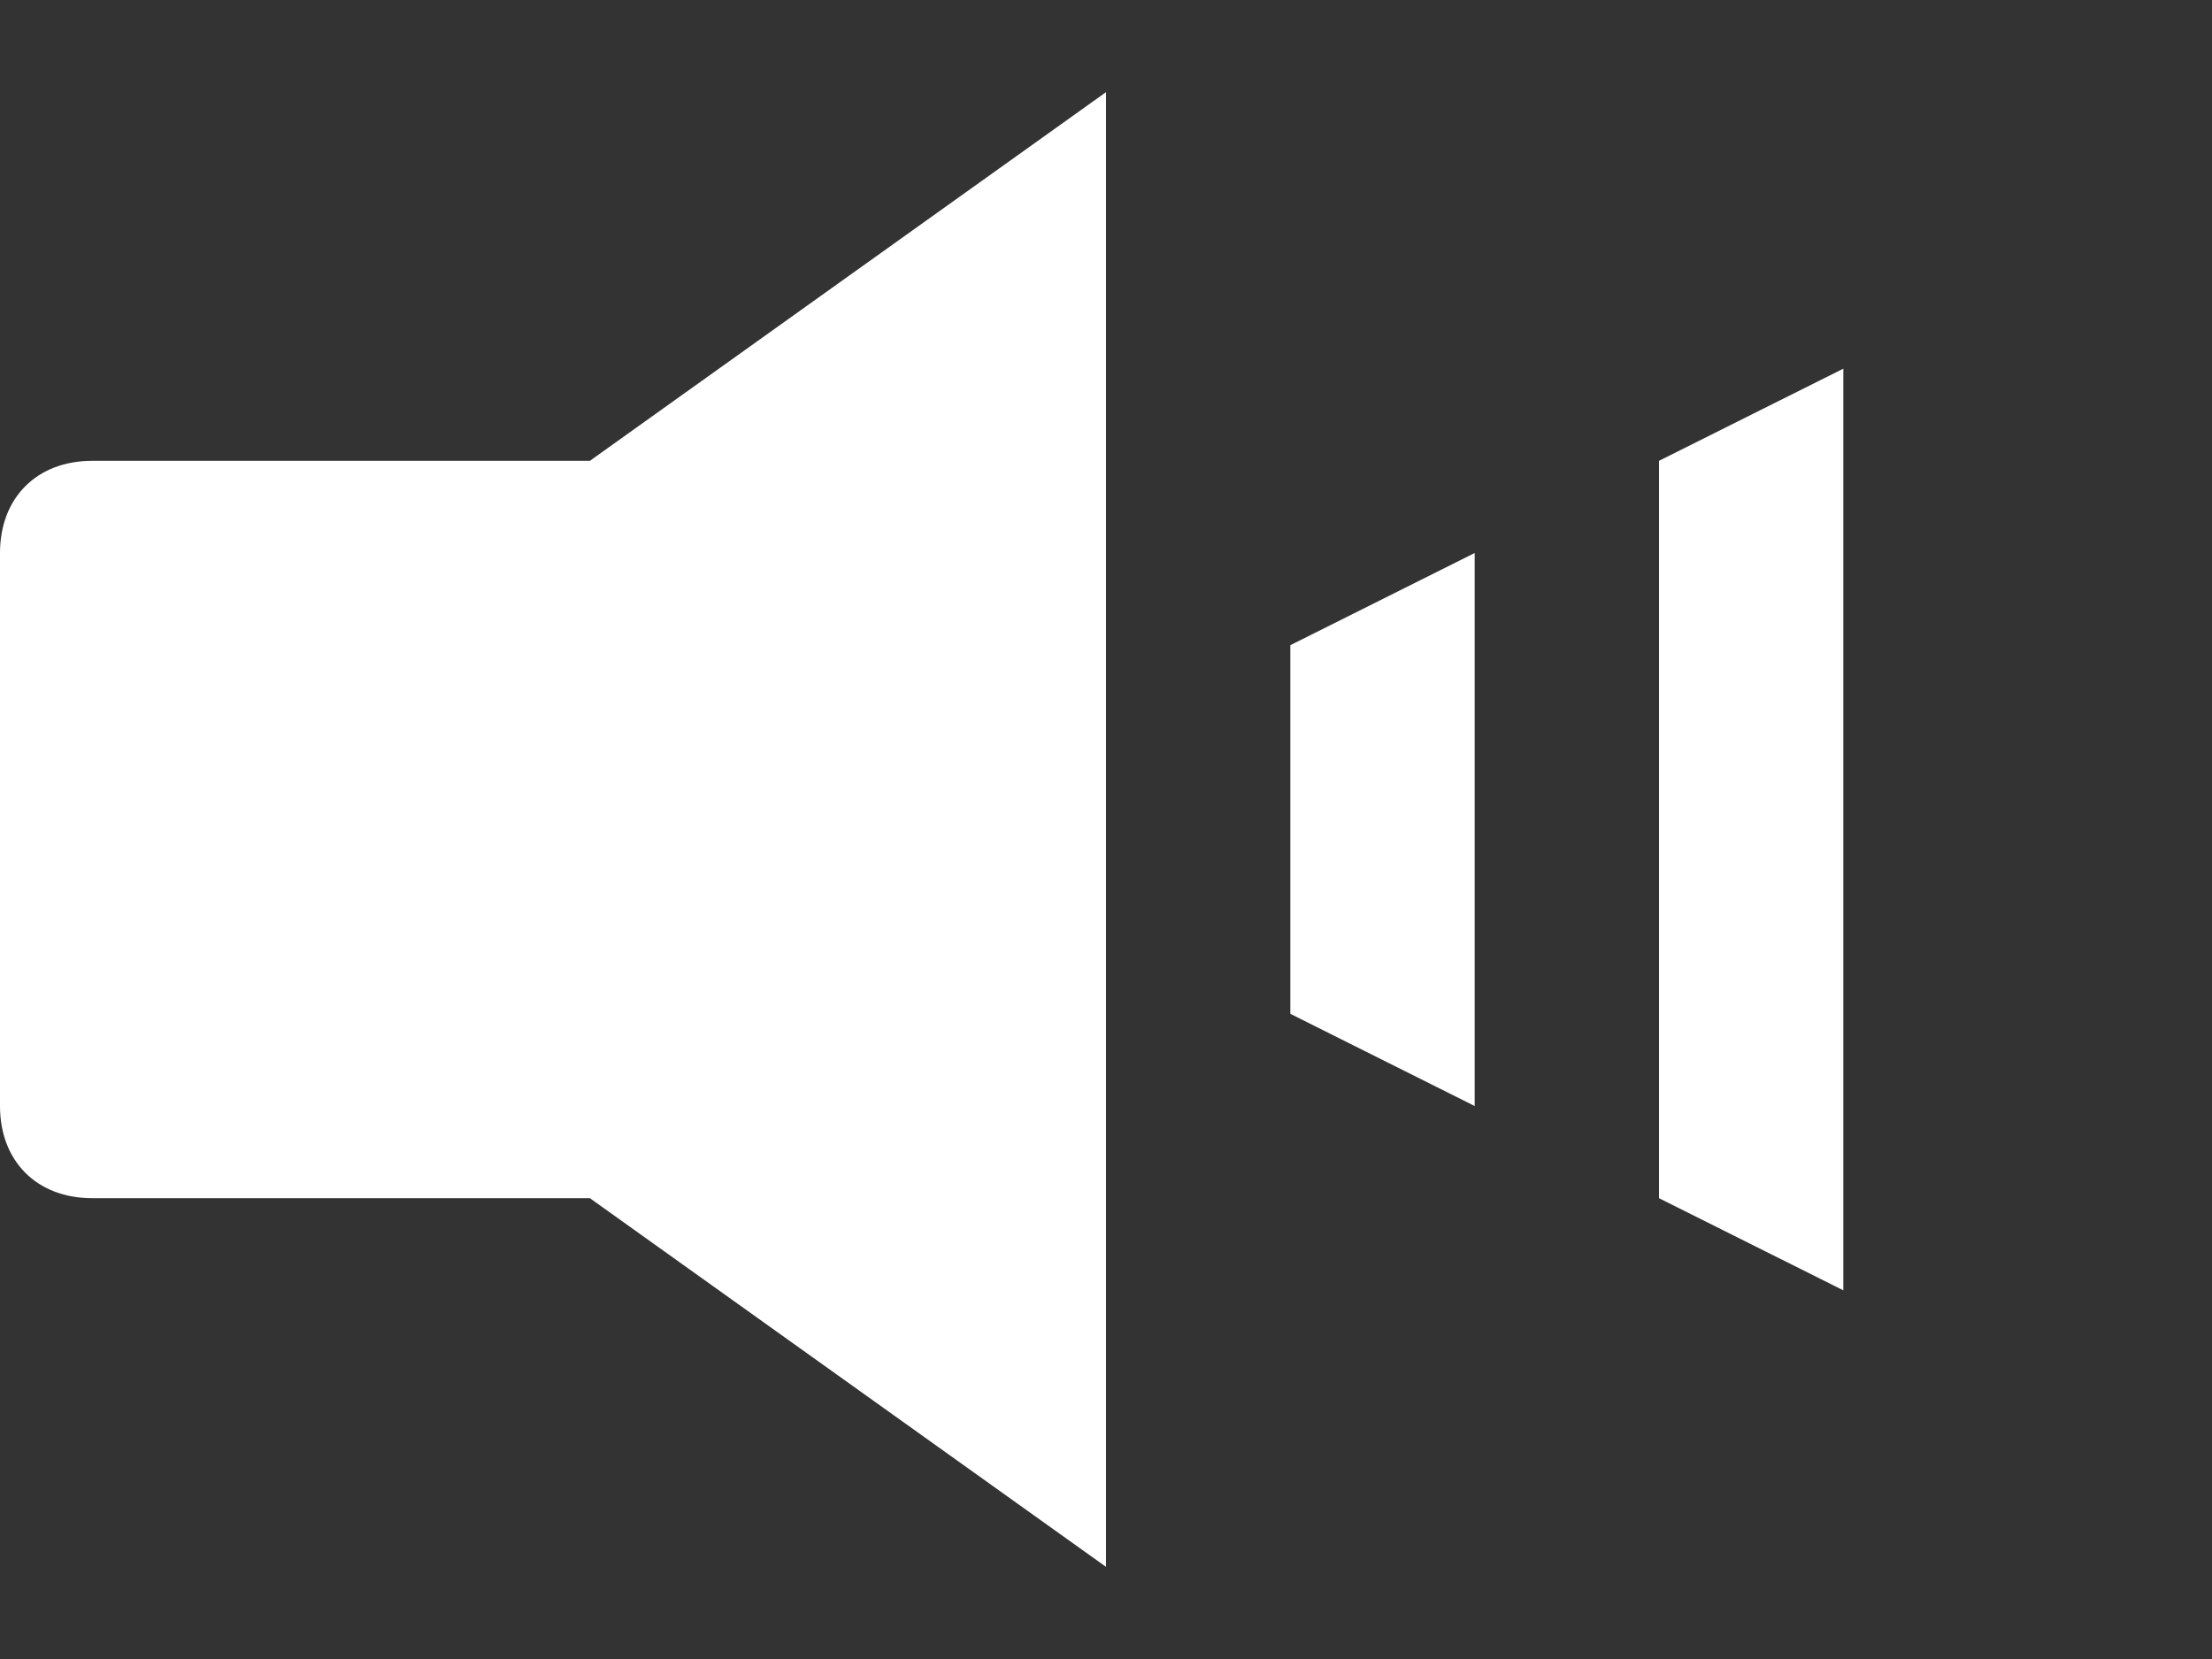 <?xml version="1.0" encoding="utf-8"?>
<!-- Generator: Adobe Illustrator 20.0.0, SVG Export Plug-In . SVG Version: 6.00 Build 0)  -->
<!DOCTYPE svg PUBLIC "-//W3C//DTD SVG 1.0//EN" "http://www.w3.org/TR/2001/REC-SVG-20010904/DTD/svg10.dtd">
<svg version="1.0"
	 xmlns="http://www.w3.org/2000/svg" xmlns:xlink="http://www.w3.org/1999/xlink" x="0px" y="0px" viewBox="0 0 24 18"
	 style="enable-background:new 0 0 24 18;" xml:space="preserve">
<rect x="0" y="0" width="24" height="18" fill="#333333" stroke="none"/>
<style type="text/css">
	.st0{fill:#FFFFFF;}
</style>
<polygon class="st0" points="20,14 18,13 18,5 20,4 "/>
<polygon class="st0" points="16,12 14,11 14,7 16,6 "/>
<path class="st0" d="M12,1L6.4,5H1C0.4,5,0,5.4,0,6v6c0,0.6,0.4,1,1,1l5.4,0l5.6,4V1z"/>
</svg>
